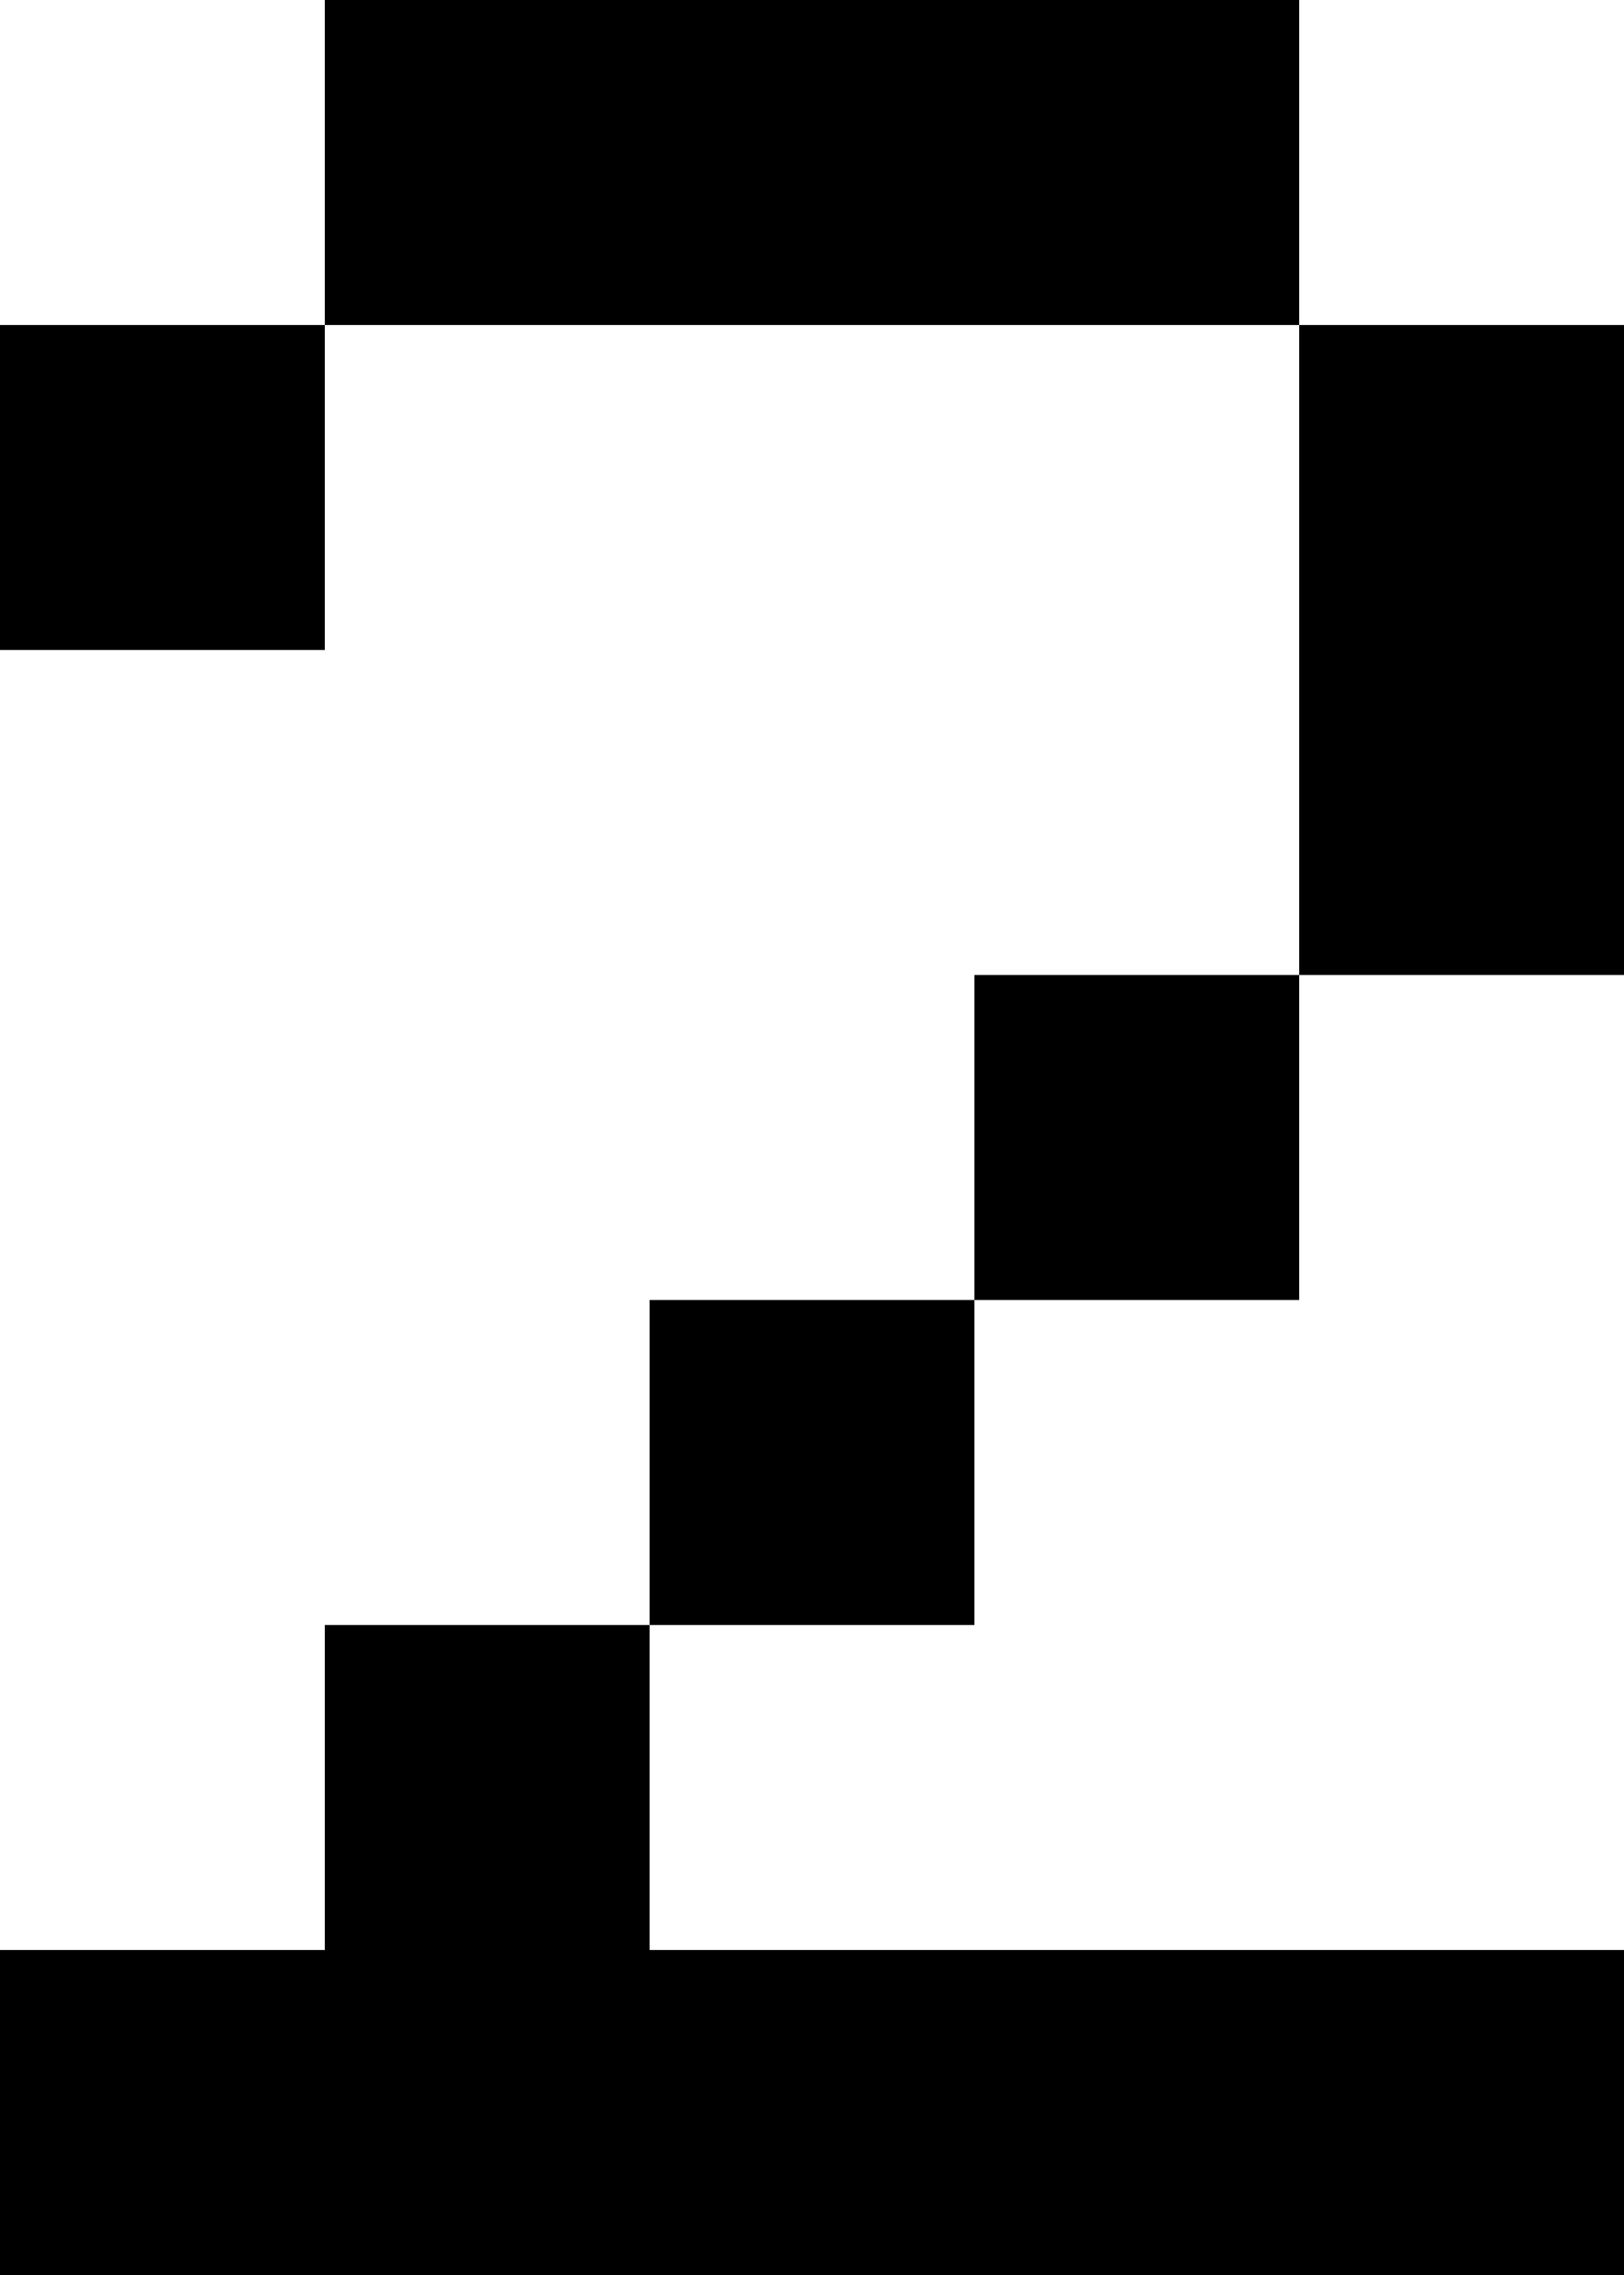 <?xml version="1.0" encoding="UTF-8" standalone="no"?>
<svg
   width="5"
   height="7"
   viewBox="0 0 5 7"
   version="1.1"
   id="svg32"
   xmlns="http://www.w3.org/2000/svg"
   xmlns:svg="http://www.w3.org/2000/svg">
  <defs
     id="defs2" />
  <path
     id="rect4"
     d="M 1 0 L 1 1 L 2 1 L 3 1 L 4 1 L 4 0 L 3 0 L 2 0 L 1 0 z M 4 1 L 4 2 L 4 3 L 5 3 L 5 2 L 5 1 L 4 1 z M 4 3 L 3 3 L 3 4 L 4 4 L 4 3 z M 3 4 L 2 4 L 2 5 L 3 5 L 3 4 z M 2 5 L 1 5 L 1 6 L 0 6 L 0 7 L 1 7 L 2 7 L 3 7 L 4 7 L 5 7 L 5 6 L 4 6 L 3 6 L 2 6 L 2 5 z M 1 1 L 0 1 L 0 2 L 1 2 L 1 1 z " />
</svg>

